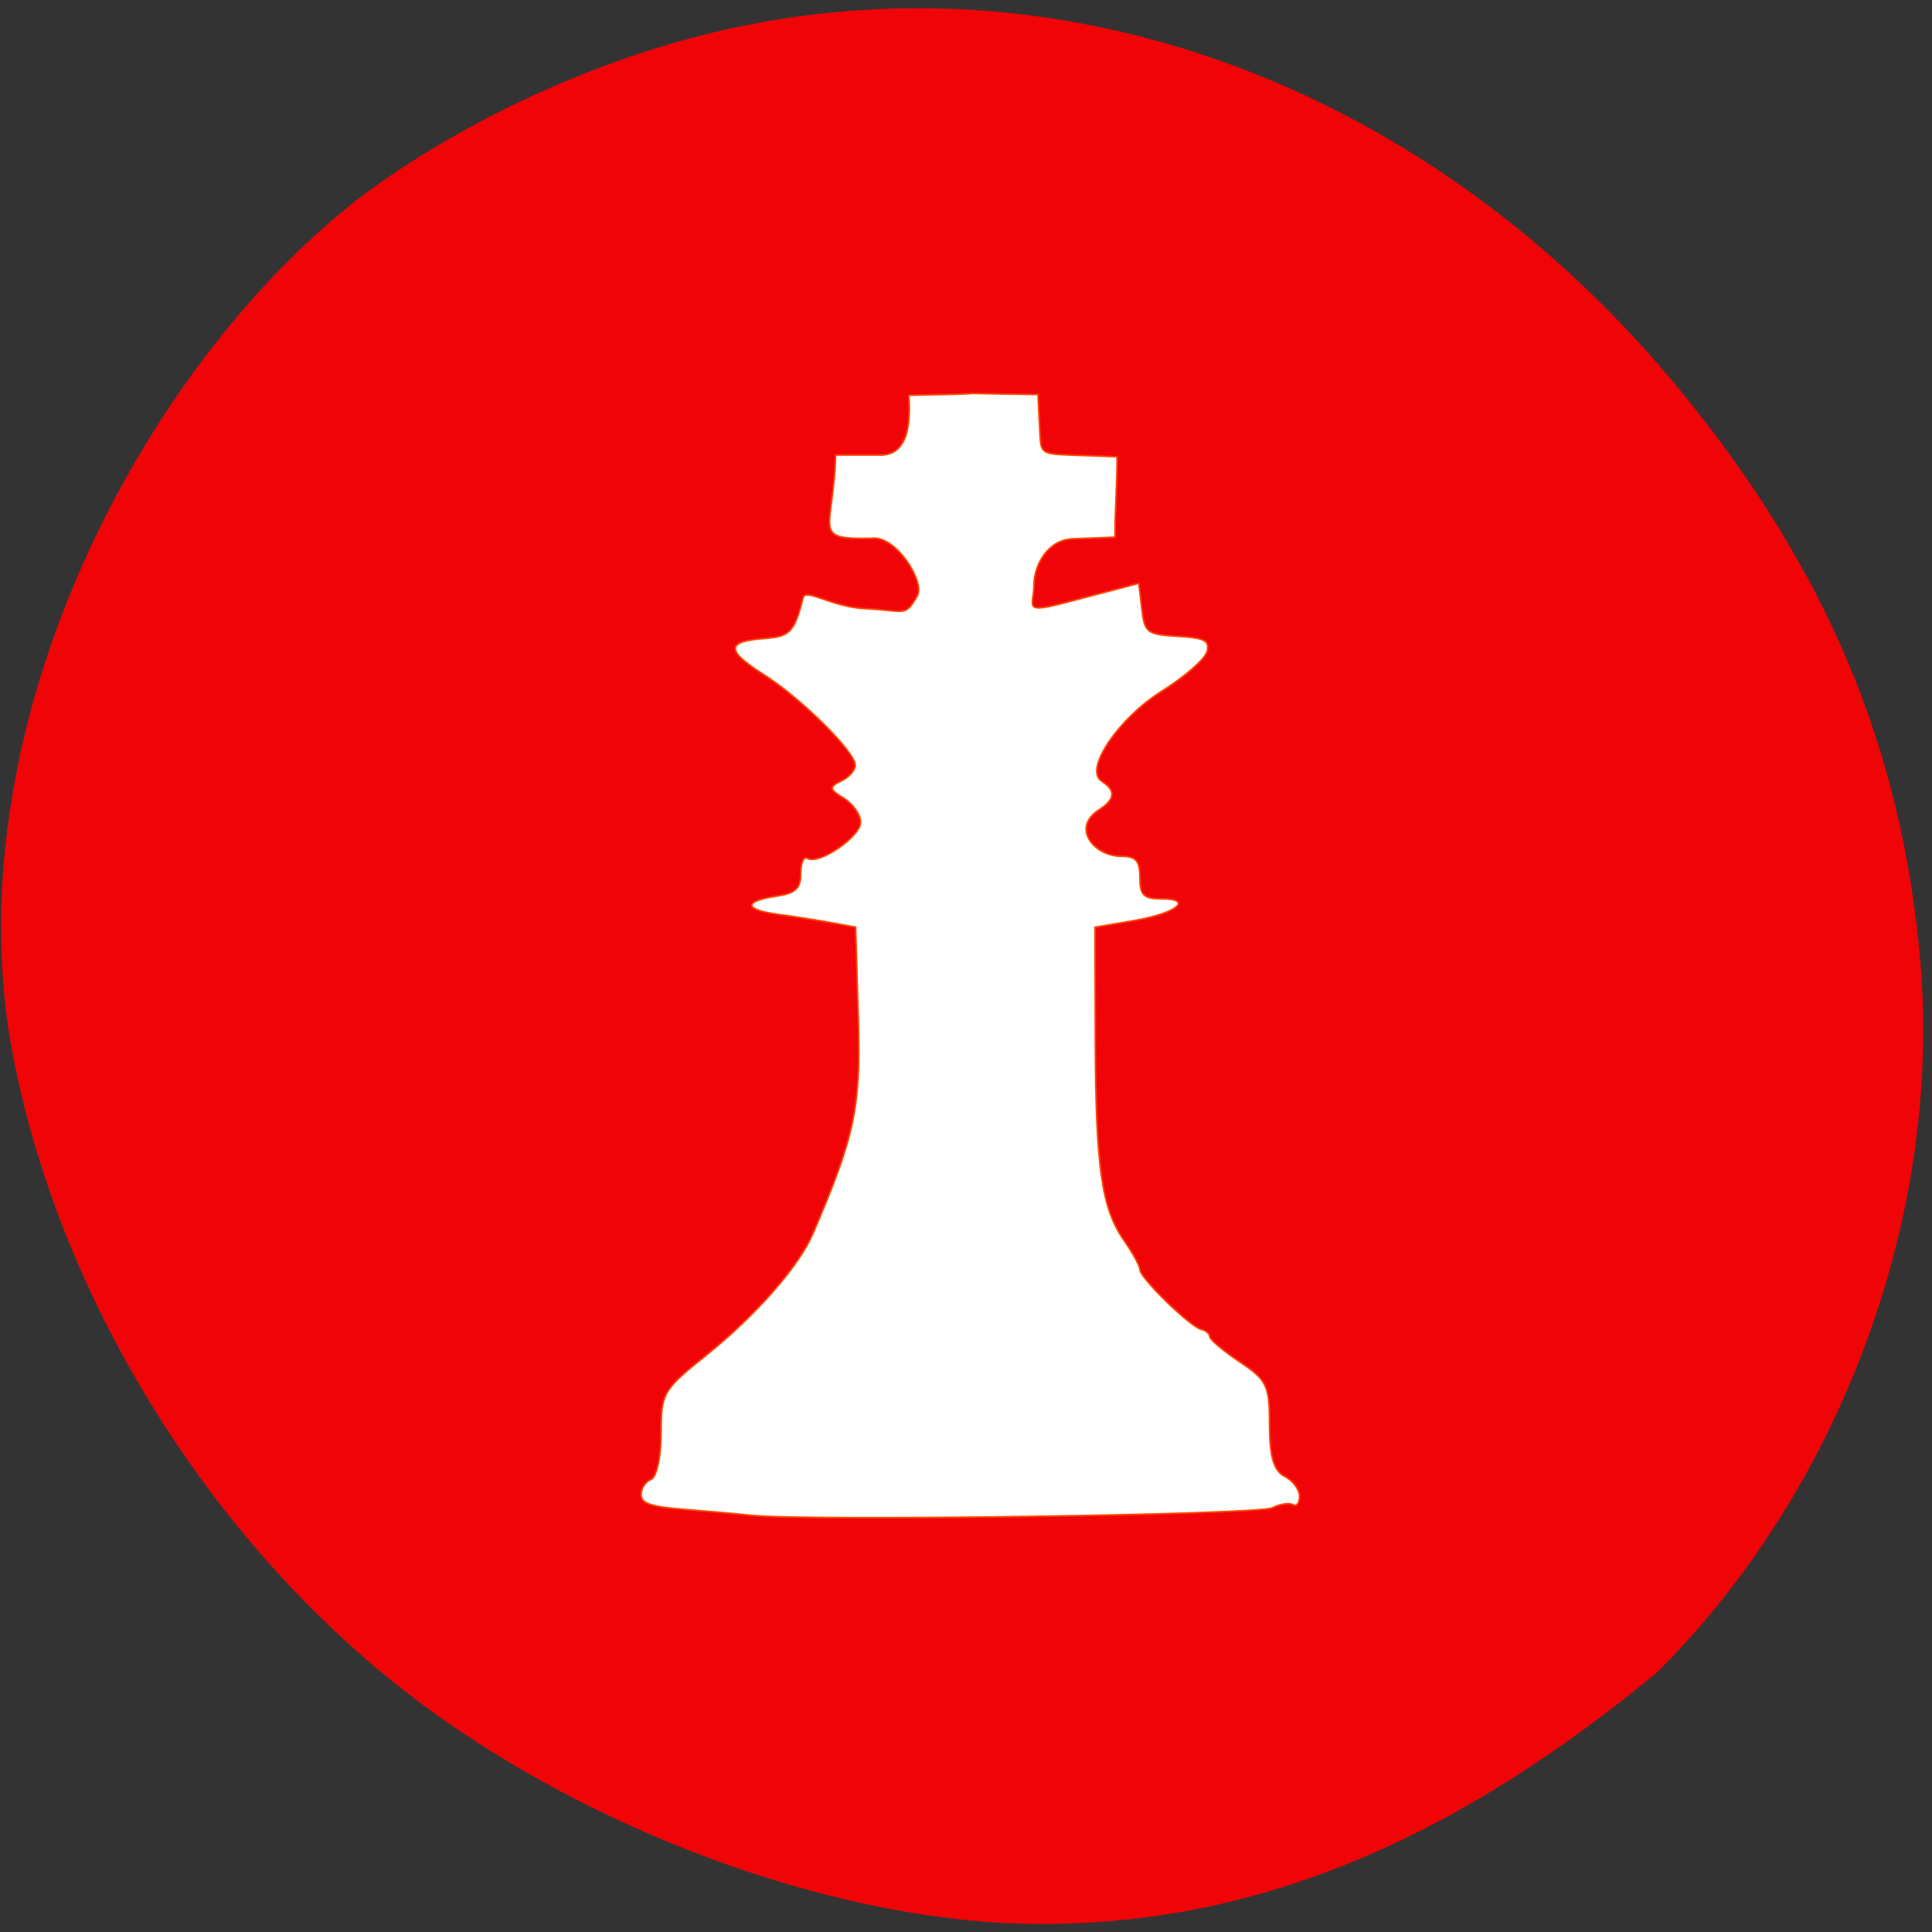 <svg xmlns="http://www.w3.org/2000/svg" viewBox="0 0 256 256"><rect x="0" y="0" width="256" height="256" fill="#333333" stroke="none"/><defs><clipPath><path transform="matrix(15.333 0 0 11.5 415 -125.5)" d="m -24 13 c 0 1.105 -0.672 2 -1.5 2 -0.828 0 -1.5 -0.895 -1.5 -2 0 -1.105 0.672 -2 1.5 -2 0.828 0 1.5 0.895 1.5 2 z"/></clipPath></defs><path d="m 130.42 1050.99 c -26.397 -2.048 -57.29 -14.657 -78.83 -32.17 -26.2 -21.308 -45.35 -53.989 -50.5 -86.2 -6.136 -42.554 18.578 -88.29 46.47 -109.99 14.03 -10.568 32.581 -18.979 49.988 -22.658 45.3 -9.582 92.56 8.559 124.96 47.965 19.418 23.62 29.473 47.43 31.924 75.6 2.939 33.769 -10.415 69.981 -34.795 94.36 -27.743 22.988 -56.27 35.463 -89.22 33.11 z" transform="translate(0 -796.36)" fill="#f00407"/><path d="m 99.49 200.79 c -1.818 -0.195 -5.833 -0.554 -8.923 -0.797 -4.36 -0.343 -5.618 -0.78 -5.618 -1.955 0 -0.833 0.595 -1.738 1.322 -2.01 0.727 -0.274 1.322 -3.01 1.322 -6.08 0 -5.369 0.226 -5.763 5.926 -10.33 6.601 -5.289 12.34 -11.821 14.204 -16.17 5.561 -12.967 6.353 -16.736 6 -28.577 l -0.354 -12.02 l -3.305 -0.6 c -1.818 -0.33 -4.941 -0.82 -6.94 -1.088 -4.532 -0.609 -4.687 -1.733 -0.33 -2.4 2.65 -0.405 3.305 -1.01 3.305 -3.041 0 -1.394 0.402 -2.29 0.893 -1.991 1.5 0.914 7.04 -2.855 7.04 -4.789 0 -0.999 -1.01 -2.43 -2.239 -3.18 -1.932 -1.177 -1.977 -1.488 -0.331 -2.273 1.049 -0.5 1.886 -1.452 1.859 -2.117 -0.074 -1.825 -7.241 -8.904 -12.174 -12.02 -4.98 -3.151 -4.956 -4.379 0.094 -4.743 3.45 -0.249 4.01 -0.828 5.166 -5.384 0.346 -1.357 3.729 1.208 8.237 1.424 5.381 0.258 5.232 1.174 6.892 -1.666 1.077 -1.843 -2.819 -8.179 -6.159 -7.647 -7.992 0.134 -4.938 -0.97 -4.654 -11.04 h 5.953 c 3.86 0 3.951 -4.683 3.753 -7.926 16.494 -0.286 0.142 -0.324 17.11 -0.096 l 0.284 5.605 c 0.109 2.146 0.444 2.288 3.966 2.417 l 6.237 0.228 c 0 3.779 -0.284 6.875 -0.284 10.655 l -5.622 0.224 c -3.352 0.133 -5.119 3.565 -5.119 6.159 0 2.787 -1.611 3.8 4.228 2.269 l 9.669 -2.534 l 0.403 3.381 c 0.378 3.172 0.671 3.397 4.733 3.635 3.602 0.211 4.26 0.55 3.911 2.01 -0.231 0.968 -2.917 3.326 -5.97 5.241 -5.721 3.588 -10.249 10.229 -8.098 11.877 0.622 0.477 3.072 1.737 -0.236 3.854 -3.829 2.45 -0.533 6.162 2.847 6.162 2.039 0 2.555 0.57 2.555 2.819 0 2.32 0.488 2.819 2.754 2.819 4.478 0 2.139 1.917 -3.521 2.885 l -5.182 0.887 l 0.043 14.829 c 0.05 16.914 0.838 22.437 3.81 26.684 1.153 1.647 2.096 3.376 2.096 3.842 0 1.09 6.65 7.578 8.129 7.931 0.618 0.148 1.124 0.578 1.124 0.957 0 0.379 1.785 1.879 3.966 3.334 3.632 2.423 3.966 3.13 3.966 8.409 0 4.14 0.558 6.05 1.983 6.766 1.091 0.552 1.983 1.744 1.983 2.649 0 0.906 -0.391 1.408 -0.87 1.117 -0.478 -0.292 -1.709 -0.106 -2.735 0.413 -1.849 0.935 -61.65 1.79 -69.1 0.988 z" fill="#fff" stroke="#ff4500" stroke-width="0.216"/></svg>